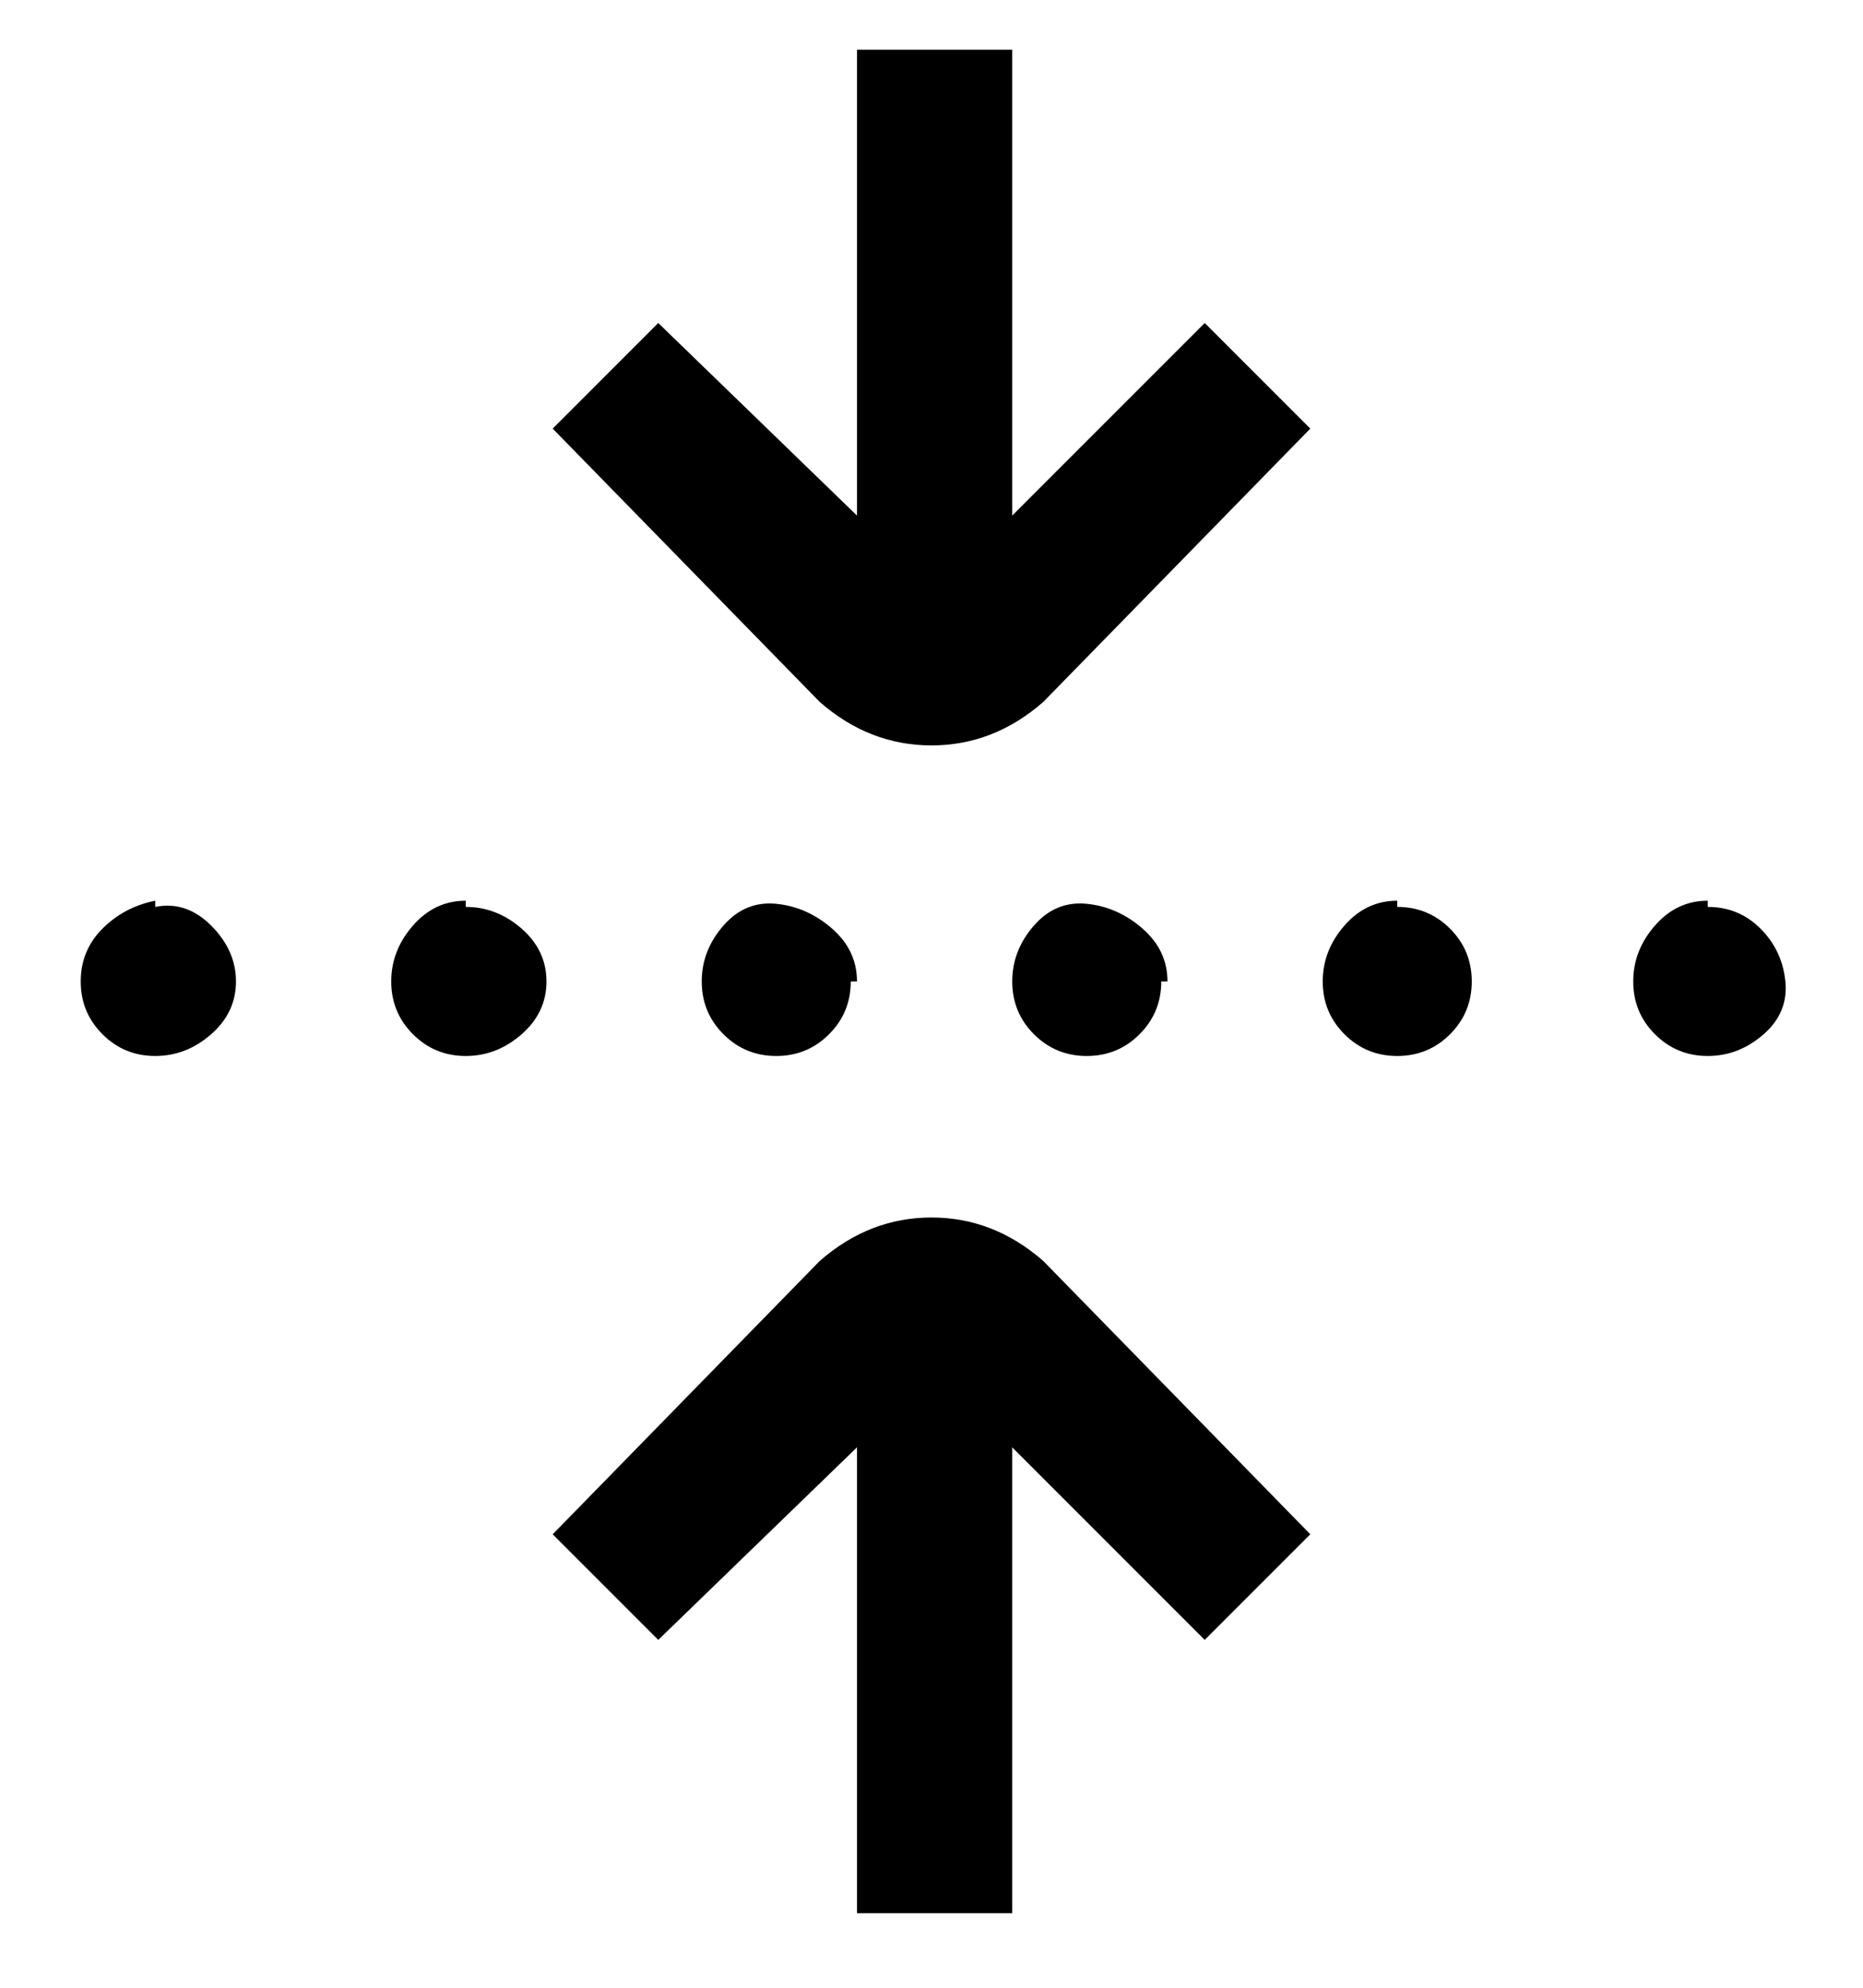 <svg viewBox="0 0 300 320" xmlns="http://www.w3.org/2000/svg"><path d="M168 203l43 44-17 17-31-31v75h-25v-75l-32 31-17-17 43-44q8-7 18-7t18 7zm-30-45q0-5-4-8.5t-9-4q-5-.5-8.5 3.5t-3.5 9q0 5 3.5 8.5t8.5 3.5q5 0 8.5-3.5t3.5-8.5h1zm-63-13q-5 0-8.5 4t-3.5 9q0 5 3.5 8.5T75 170q5 0 9-3.5t4-8.5q0-5-4-8.5t-9-3.5v-1zm-50 0q-5 1-8.5 4.5T13 158q0 5 3.5 8.5T25 170q5 0 9-3.5t4-8.5q0-5-4-9t-9-3v-1zm163 13q0-5-4-8.5t-9-4q-5-.5-8.5 3.5t-3.5 9q0 5 3.5 8.5t8.5 3.5q5 0 8.5-3.5t3.5-8.5h1zm87-13q-5 0-8.5 4t-3.5 9q0 5 3.5 8.5t8.5 3.5q5 0 9-3.5t3.5-8.5q-.5-5-4-8.5T275 146v-1zM163 83V8h-25v75l-32-31-17 17 43 44q8 7 18 7t18-7l43-44-17-17-31 31zm62 62q-5 0-8.5 4t-3.5 9q0 5 3.5 8.5t8.5 3.5q5 0 8.5-3.5t3.5-8.5q0-5-3.5-8.5T225 146v-1z"/></svg>